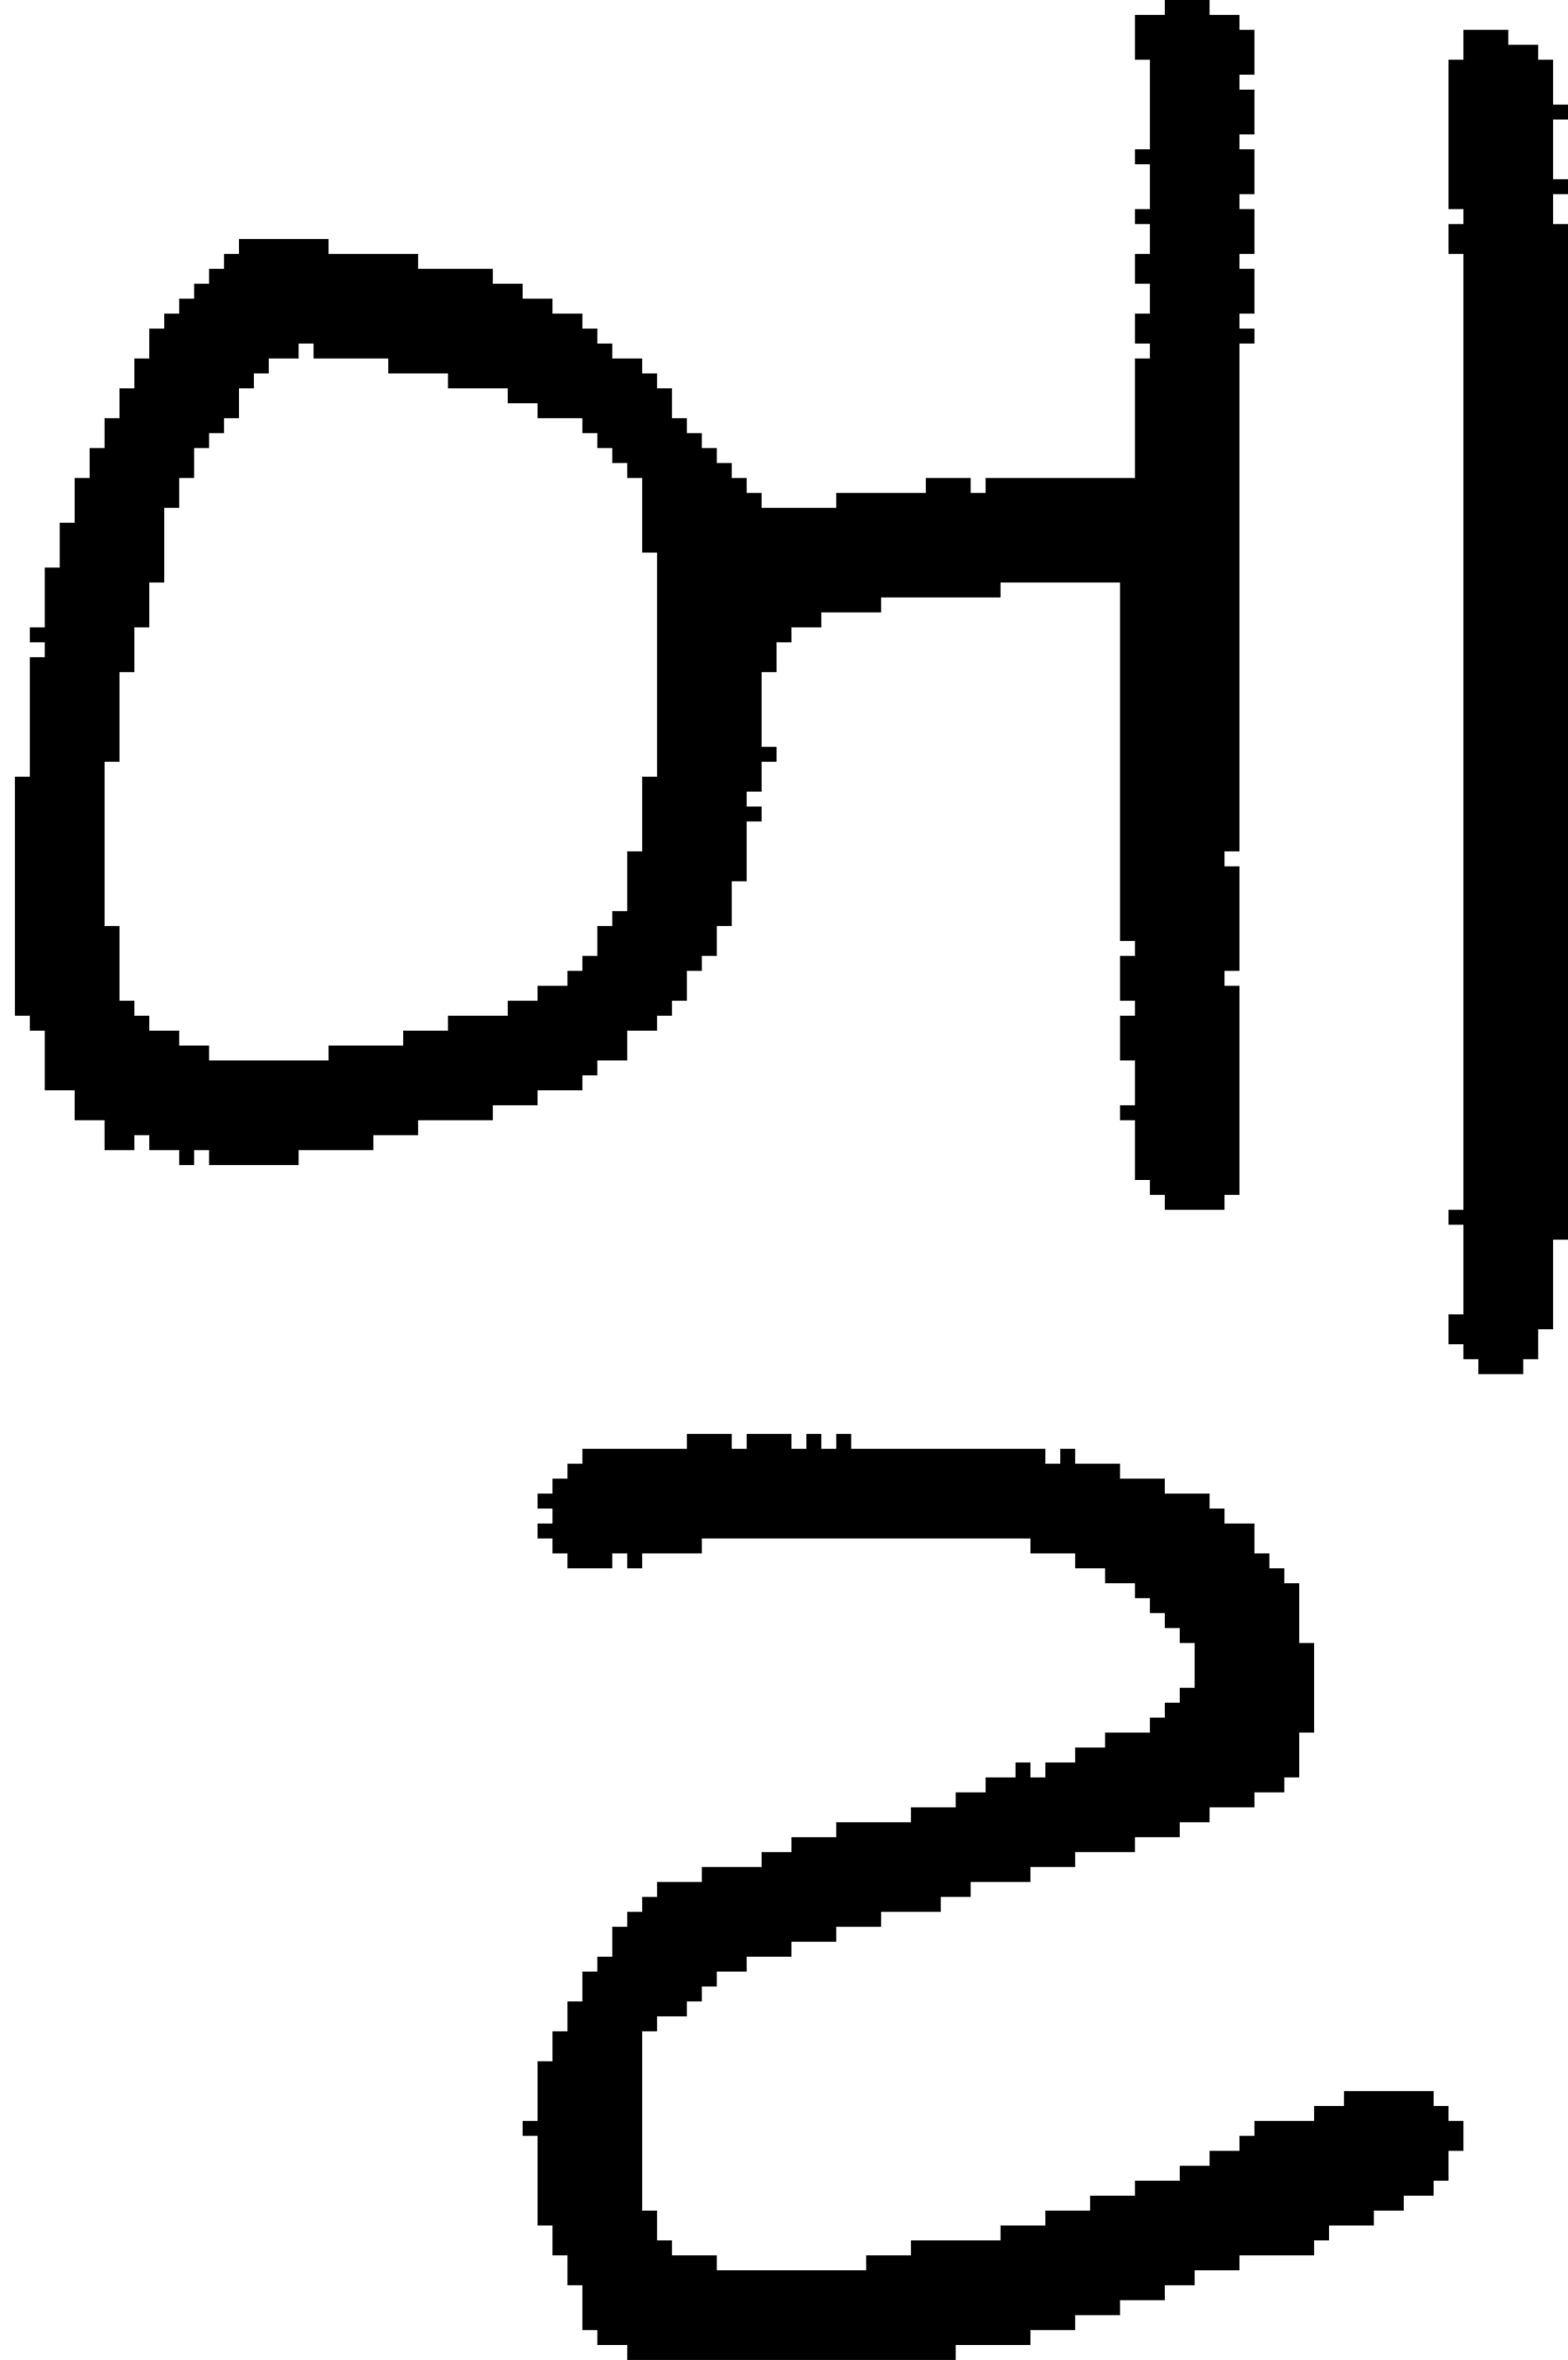 <?xml version="1.0" encoding="UTF-8" standalone="no"?>
<!DOCTYPE svg PUBLIC "-//W3C//DTD SVG 1.1//EN" 
  "http://www.w3.org/Graphics/SVG/1.1/DTD/svg11.dtd">
<svg width="105" height="158"
     xmlns="http://www.w3.org/2000/svg" version="1.1">
 <path d="  M 7,75  L 7,77  L 9,77  L 9,76  L 10,76  L 10,77  L 12,77  L 12,78  L 13,78  L 13,77  L 14,77  L 14,78  L 20,78  L 20,77  L 25,77  L 25,76  L 28,76  L 28,75  L 33,75  L 33,74  L 36,74  L 36,73  L 39,73  L 39,72  L 40,72  L 40,71  L 42,71  L 42,69  L 44,69  L 44,68  L 45,68  L 45,67  L 46,67  L 46,65  L 47,65  L 47,64  L 48,64  L 48,62  L 49,62  L 49,59  L 50,59  L 50,55  L 51,55  L 51,54  L 50,54  L 50,53  L 51,53  L 51,51  L 52,51  L 52,50  L 51,50  L 51,45  L 52,45  L 52,43  L 53,43  L 53,42  L 55,42  L 55,41  L 59,41  L 59,40  L 67,40  L 67,39  L 75,39  L 75,63  L 76,63  L 76,64  L 75,64  L 75,67  L 76,67  L 76,68  L 75,68  L 75,71  L 76,71  L 76,74  L 75,74  L 75,75  L 76,75  L 76,79  L 77,79  L 77,80  L 78,80  L 78,81  L 82,81  L 82,80  L 83,80  L 83,66  L 82,66  L 82,65  L 83,65  L 83,58  L 82,58  L 82,57  L 83,57  L 83,23  L 84,23  L 84,22  L 83,22  L 83,21  L 84,21  L 84,18  L 83,18  L 83,17  L 84,17  L 84,14  L 83,14  L 83,13  L 84,13  L 84,10  L 83,10  L 83,9  L 84,9  L 84,6  L 83,6  L 83,5  L 84,5  L 84,2  L 83,2  L 83,1  L 81,1  L 81,0  L 78,0  L 78,1  L 76,1  L 76,4  L 77,4  L 77,10  L 76,10  L 76,11  L 77,11  L 77,14  L 76,14  L 76,15  L 77,15  L 77,17  L 76,17  L 76,19  L 77,19  L 77,21  L 76,21  L 76,23  L 77,23  L 77,24  L 76,24  L 76,32  L 66,32  L 66,33  L 65,33  L 65,32  L 62,32  L 62,33  L 56,33  L 56,34  L 51,34  L 51,33  L 50,33  L 50,32  L 49,32  L 49,31  L 48,31  L 48,30  L 47,30  L 47,29  L 46,29  L 46,28  L 45,28  L 45,26  L 44,26  L 44,25  L 43,25  L 43,24  L 41,24  L 41,23  L 40,23  L 40,22  L 39,22  L 39,21  L 37,21  L 37,20  L 35,20  L 35,19  L 33,19  L 33,18  L 28,18  L 28,17  L 22,17  L 22,16  L 16,16  L 16,17  L 15,17  L 15,18  L 14,18  L 14,19  L 13,19  L 13,20  L 12,20  L 12,21  L 11,21  L 11,22  L 10,22  L 10,24  L 9,24  L 9,26  L 8,26  L 8,28  L 7,28  L 7,30  L 6,30  L 6,32  L 5,32  L 5,35  L 4,35  L 4,38  L 3,38  L 3,42  L 2,42  L 2,43  L 3,43  L 3,44  L 2,44  L 2,52  L 1,52  L 1,68  L 2,68  L 2,69  L 3,69  L 3,73  L 5,73  L 5,75  Z  M 20,23  L 21,23  L 21,24  L 26,24  L 26,25  L 30,25  L 30,26  L 34,26  L 34,27  L 36,27  L 36,28  L 39,28  L 39,29  L 40,29  L 40,30  L 41,30  L 41,31  L 42,31  L 42,32  L 43,32  L 43,37  L 44,37  L 44,52  L 43,52  L 43,57  L 42,57  L 42,61  L 41,61  L 41,62  L 40,62  L 40,64  L 39,64  L 39,65  L 38,65  L 38,66  L 36,66  L 36,67  L 34,67  L 34,68  L 30,68  L 30,69  L 27,69  L 27,70  L 22,70  L 22,71  L 14,71  L 14,70  L 12,70  L 12,69  L 10,69  L 10,68  L 9,68  L 9,67  L 8,67  L 8,62  L 7,62  L 7,51  L 8,51  L 8,45  L 9,45  L 9,42  L 10,42  L 10,39  L 11,39  L 11,34  L 12,34  L 12,32  L 13,32  L 13,30  L 14,30  L 14,29  L 15,29  L 15,28  L 16,28  L 16,26  L 17,26  L 17,25  L 18,25  L 18,24  L 20,24  Z  " style="fill:rgb(0, 0, 0); fill-opacity:1.000; stroke:none;" />
 <path d="  M 63,128  L 63,127  L 65,127  L 65,126  L 69,126  L 69,125  L 72,125  L 72,124  L 76,124  L 76,123  L 79,123  L 79,122  L 81,122  L 81,121  L 84,121  L 84,120  L 86,120  L 86,119  L 87,119  L 87,116  L 88,116  L 88,110  L 87,110  L 87,106  L 86,106  L 86,105  L 85,105  L 85,104  L 84,104  L 84,102  L 82,102  L 82,101  L 81,101  L 81,100  L 78,100  L 78,99  L 75,99  L 75,98  L 72,98  L 72,97  L 71,97  L 71,98  L 70,98  L 70,97  L 57,97  L 57,96  L 56,96  L 56,97  L 55,97  L 55,96  L 54,96  L 54,97  L 53,97  L 53,96  L 50,96  L 50,97  L 49,97  L 49,96  L 46,96  L 46,97  L 39,97  L 39,98  L 38,98  L 38,99  L 37,99  L 37,100  L 36,100  L 36,101  L 37,101  L 37,102  L 36,102  L 36,103  L 37,103  L 37,104  L 38,104  L 38,105  L 41,105  L 41,104  L 42,104  L 42,105  L 43,105  L 43,104  L 47,104  L 47,103  L 69,103  L 69,104  L 72,104  L 72,105  L 74,105  L 74,106  L 76,106  L 76,107  L 77,107  L 77,108  L 78,108  L 78,109  L 79,109  L 79,110  L 80,110  L 80,113  L 79,113  L 79,114  L 78,114  L 78,115  L 77,115  L 77,116  L 74,116  L 74,117  L 72,117  L 72,118  L 70,118  L 70,119  L 69,119  L 69,118  L 68,118  L 68,119  L 66,119  L 66,120  L 64,120  L 64,121  L 61,121  L 61,122  L 56,122  L 56,123  L 53,123  L 53,124  L 51,124  L 51,125  L 47,125  L 47,126  L 44,126  L 44,127  L 43,127  L 43,128  L 42,128  L 42,129  L 41,129  L 41,131  L 40,131  L 40,132  L 39,132  L 39,134  L 38,134  L 38,136  L 37,136  L 37,138  L 36,138  L 36,142  L 35,142  L 35,143  L 36,143  L 36,149  L 37,149  L 37,151  L 38,151  L 38,153  L 39,153  L 39,156  L 40,156  L 40,157  L 42,157  L 42,158  L 64,158  L 64,157  L 69,157  L 69,156  L 72,156  L 72,155  L 75,155  L 75,154  L 78,154  L 78,153  L 80,153  L 80,152  L 83,152  L 83,151  L 88,151  L 88,150  L 89,150  L 89,149  L 92,149  L 92,148  L 94,148  L 94,147  L 96,147  L 96,146  L 97,146  L 97,144  L 98,144  L 98,142  L 97,142  L 97,141  L 96,141  L 96,140  L 90,140  L 90,141  L 88,141  L 88,142  L 84,142  L 84,143  L 83,143  L 83,144  L 81,144  L 81,145  L 79,145  L 79,146  L 76,146  L 76,147  L 73,147  L 73,148  L 70,148  L 70,149  L 67,149  L 67,150  L 61,150  L 61,151  L 58,151  L 58,152  L 48,152  L 48,151  L 45,151  L 45,150  L 44,150  L 44,148  L 43,148  L 43,136  L 44,136  L 44,135  L 46,135  L 46,134  L 47,134  L 47,133  L 48,133  L 48,132  L 50,132  L 50,131  L 53,131  L 53,130  L 56,130  L 56,129  L 59,129  L 59,128  Z  " style="fill:rgb(0, 0, 0); fill-opacity:1.000; stroke:none;" />
 <path d="  M 97,14  L 98,14  L 98,15  L 97,15  L 97,17  L 98,17  L 98,81  L 97,81  L 97,82  L 98,82  L 98,88  L 97,88  L 97,90  L 98,90  L 98,91  L 99,91  L 99,92  L 102,92  L 102,91  L 103,91  L 103,89  L 104,89  L 104,83  L 105,83  L 105,15  L 104,15  L 104,13  L 105,13  L 105,12  L 104,12  L 104,8  L 105,8  L 105,7  L 104,7  L 104,4  L 103,4  L 103,3  L 101,3  L 101,2  L 98,2  L 98,4  L 97,4  Z  " style="fill:rgb(0, 0, 0); fill-opacity:1.000; stroke:none;" />
</svg>

